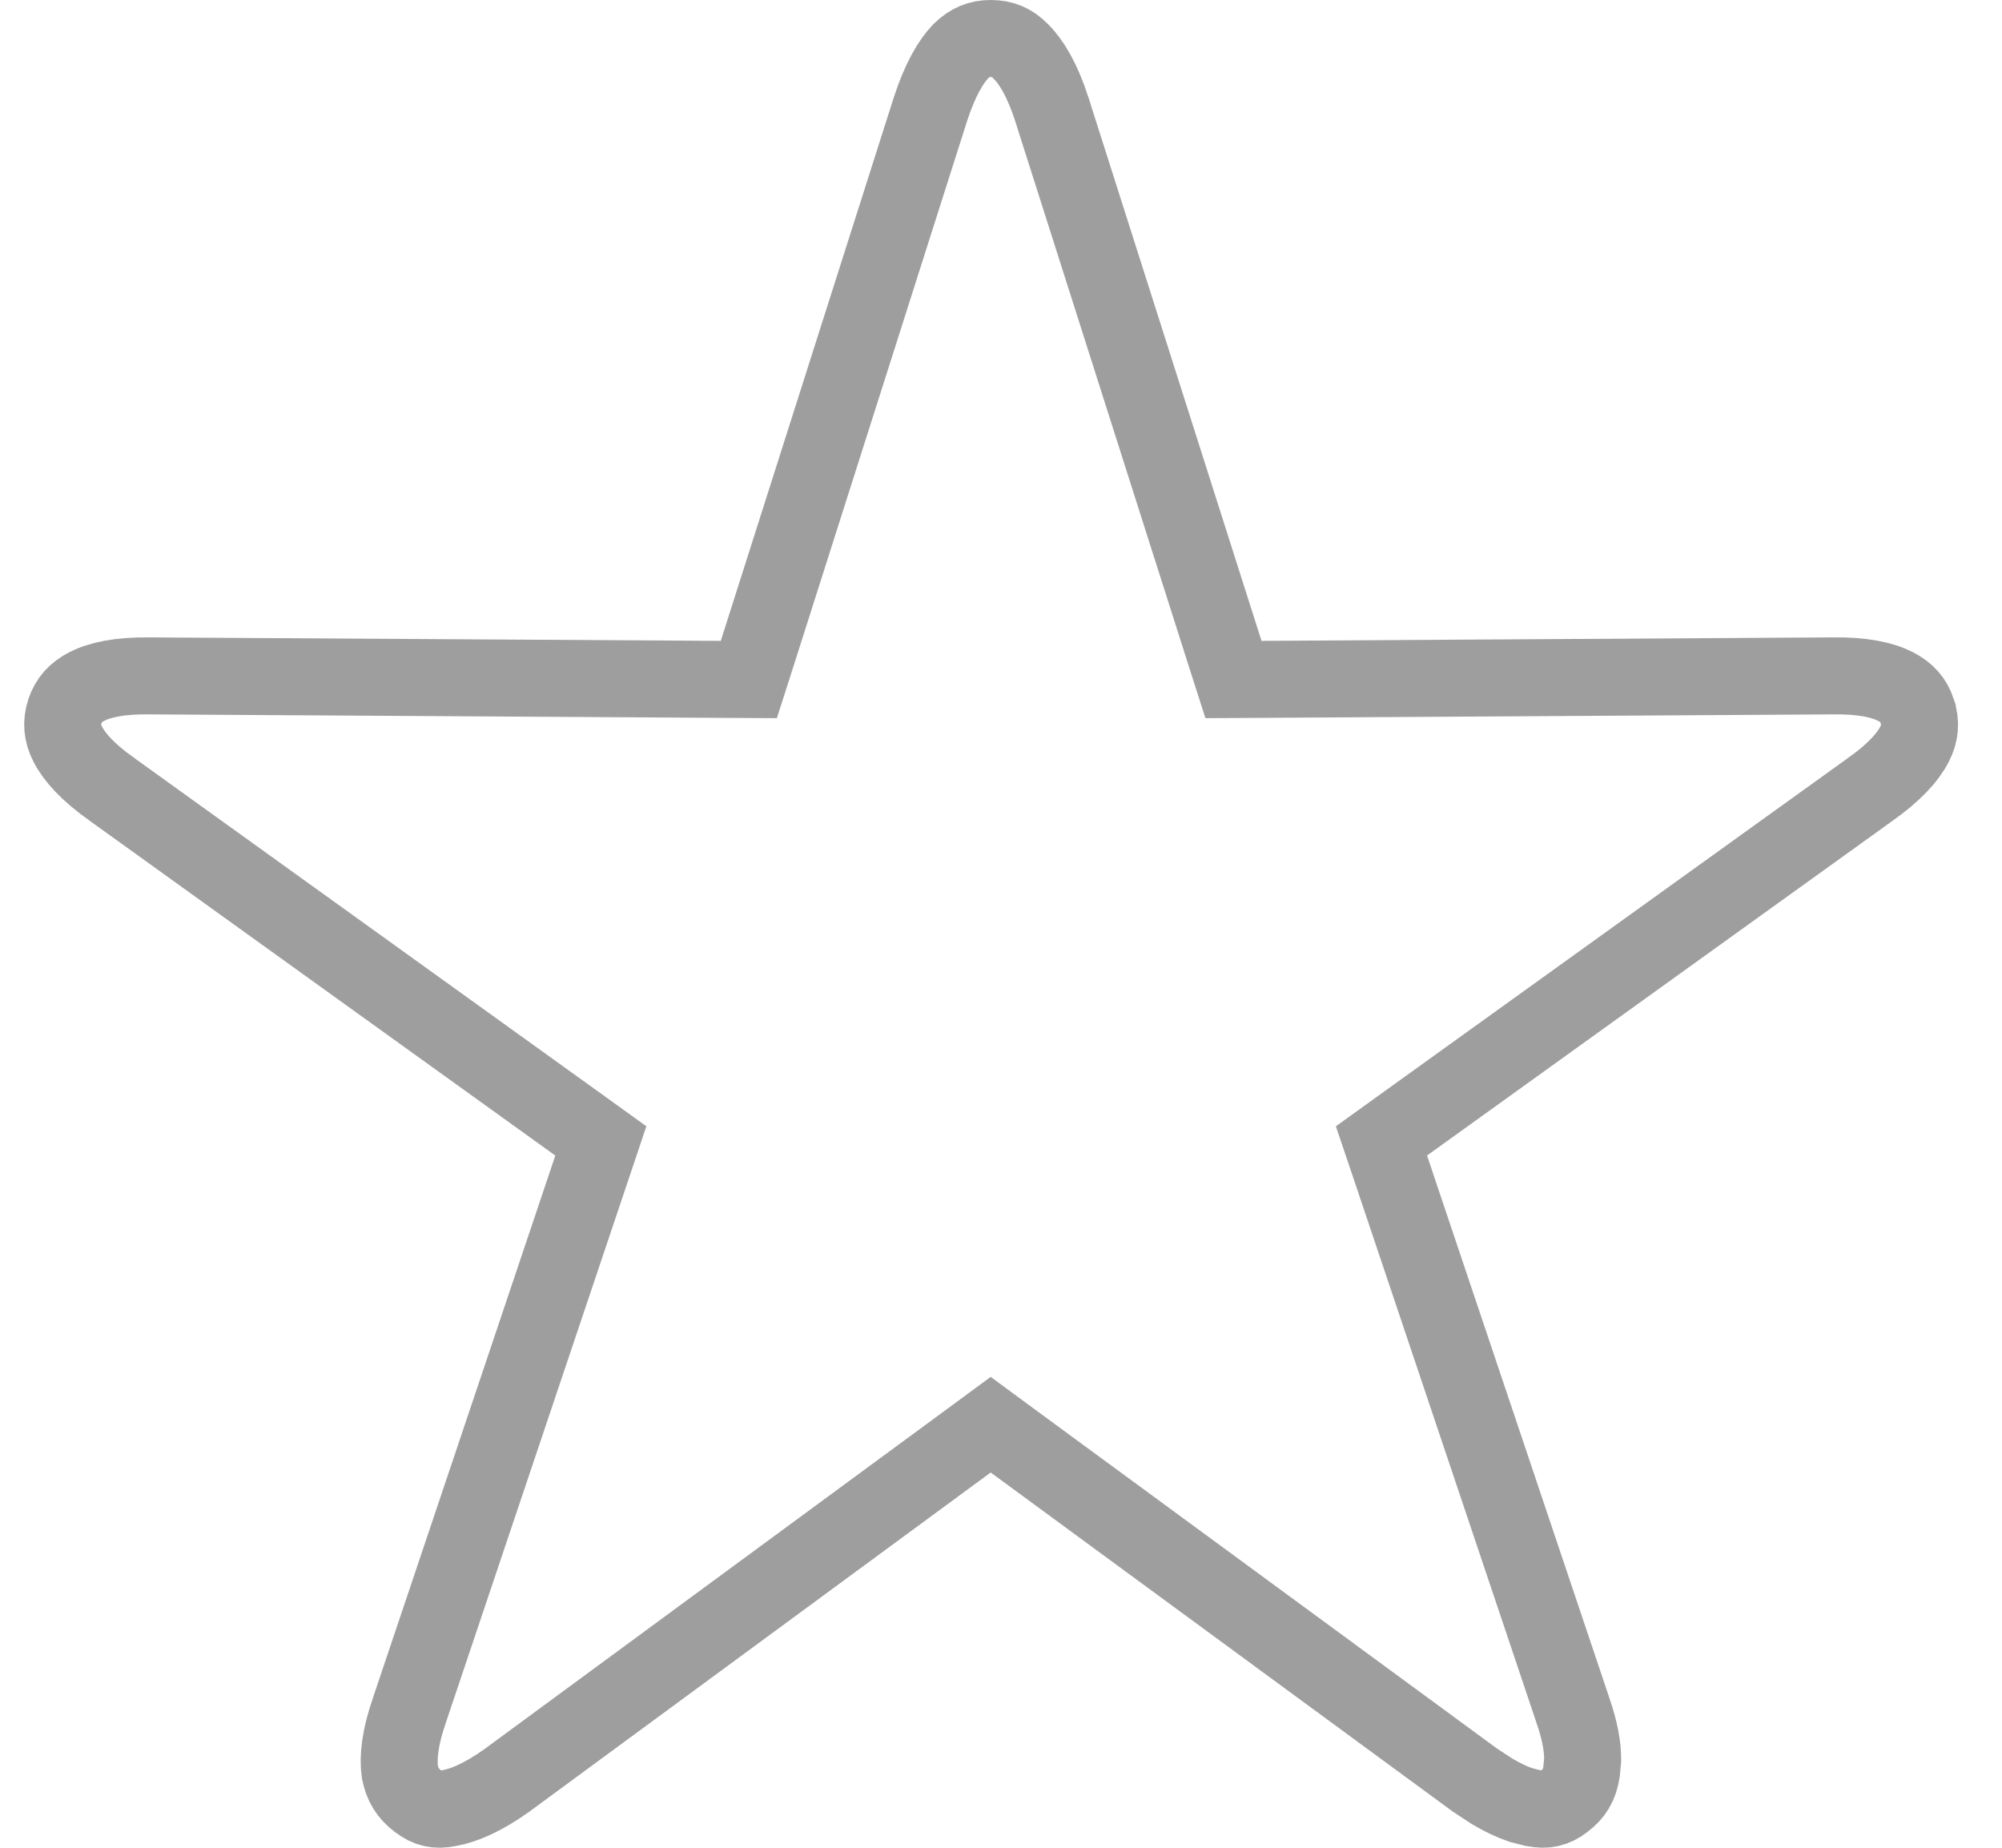 <svg width="26" height="24" viewBox="0 0 26 24" fill="none" xmlns="http://www.w3.org/2000/svg">
<path d="M12.866 0.5C13.025 0.5 13.144 0.551 13.253 0.664L13.26 0.67C13.395 0.805 13.535 1.037 13.656 1.406V1.407L15.907 8.476L16.019 8.826L16.387 8.824L23.795 8.779H23.801C24.192 8.773 24.451 8.832 24.615 8.916C24.766 8.994 24.852 9.095 24.899 9.235V9.236C24.948 9.387 24.939 9.521 24.863 9.668C24.778 9.834 24.601 10.034 24.285 10.256L24.28 10.26L18.241 14.603L17.941 14.819L18.059 15.168L20.423 22.202L20.425 22.209C20.52 22.479 20.555 22.692 20.554 22.858L20.54 23.007L20.538 23.02C20.512 23.187 20.441 23.302 20.315 23.395L20.308 23.401C20.191 23.491 20.076 23.519 19.923 23.487L19.91 23.485L19.753 23.445C19.641 23.407 19.515 23.349 19.374 23.265L19.152 23.119L13.162 18.723L12.866 18.505L12.57 18.723L6.587 23.122C6.279 23.343 6.029 23.45 5.834 23.485L5.821 23.487C5.668 23.519 5.553 23.491 5.437 23.401L5.428 23.395C5.301 23.3 5.225 23.181 5.193 23.012C5.167 22.828 5.194 22.566 5.319 22.209L5.321 22.202L7.686 15.168L7.803 14.819L7.503 14.603L1.464 10.26L1.459 10.256C1.143 10.034 0.966 9.834 0.881 9.668C0.805 9.521 0.795 9.386 0.844 9.235C0.892 9.095 0.978 8.994 1.129 8.916C1.293 8.832 1.552 8.773 1.943 8.779H1.949L9.357 8.824L9.725 8.826L9.837 8.476L12.086 1.411C12.208 1.039 12.345 0.803 12.477 0.666C12.597 0.547 12.72 0.5 12.866 0.5Z" stroke="#9E9E9E"/>
</svg>
